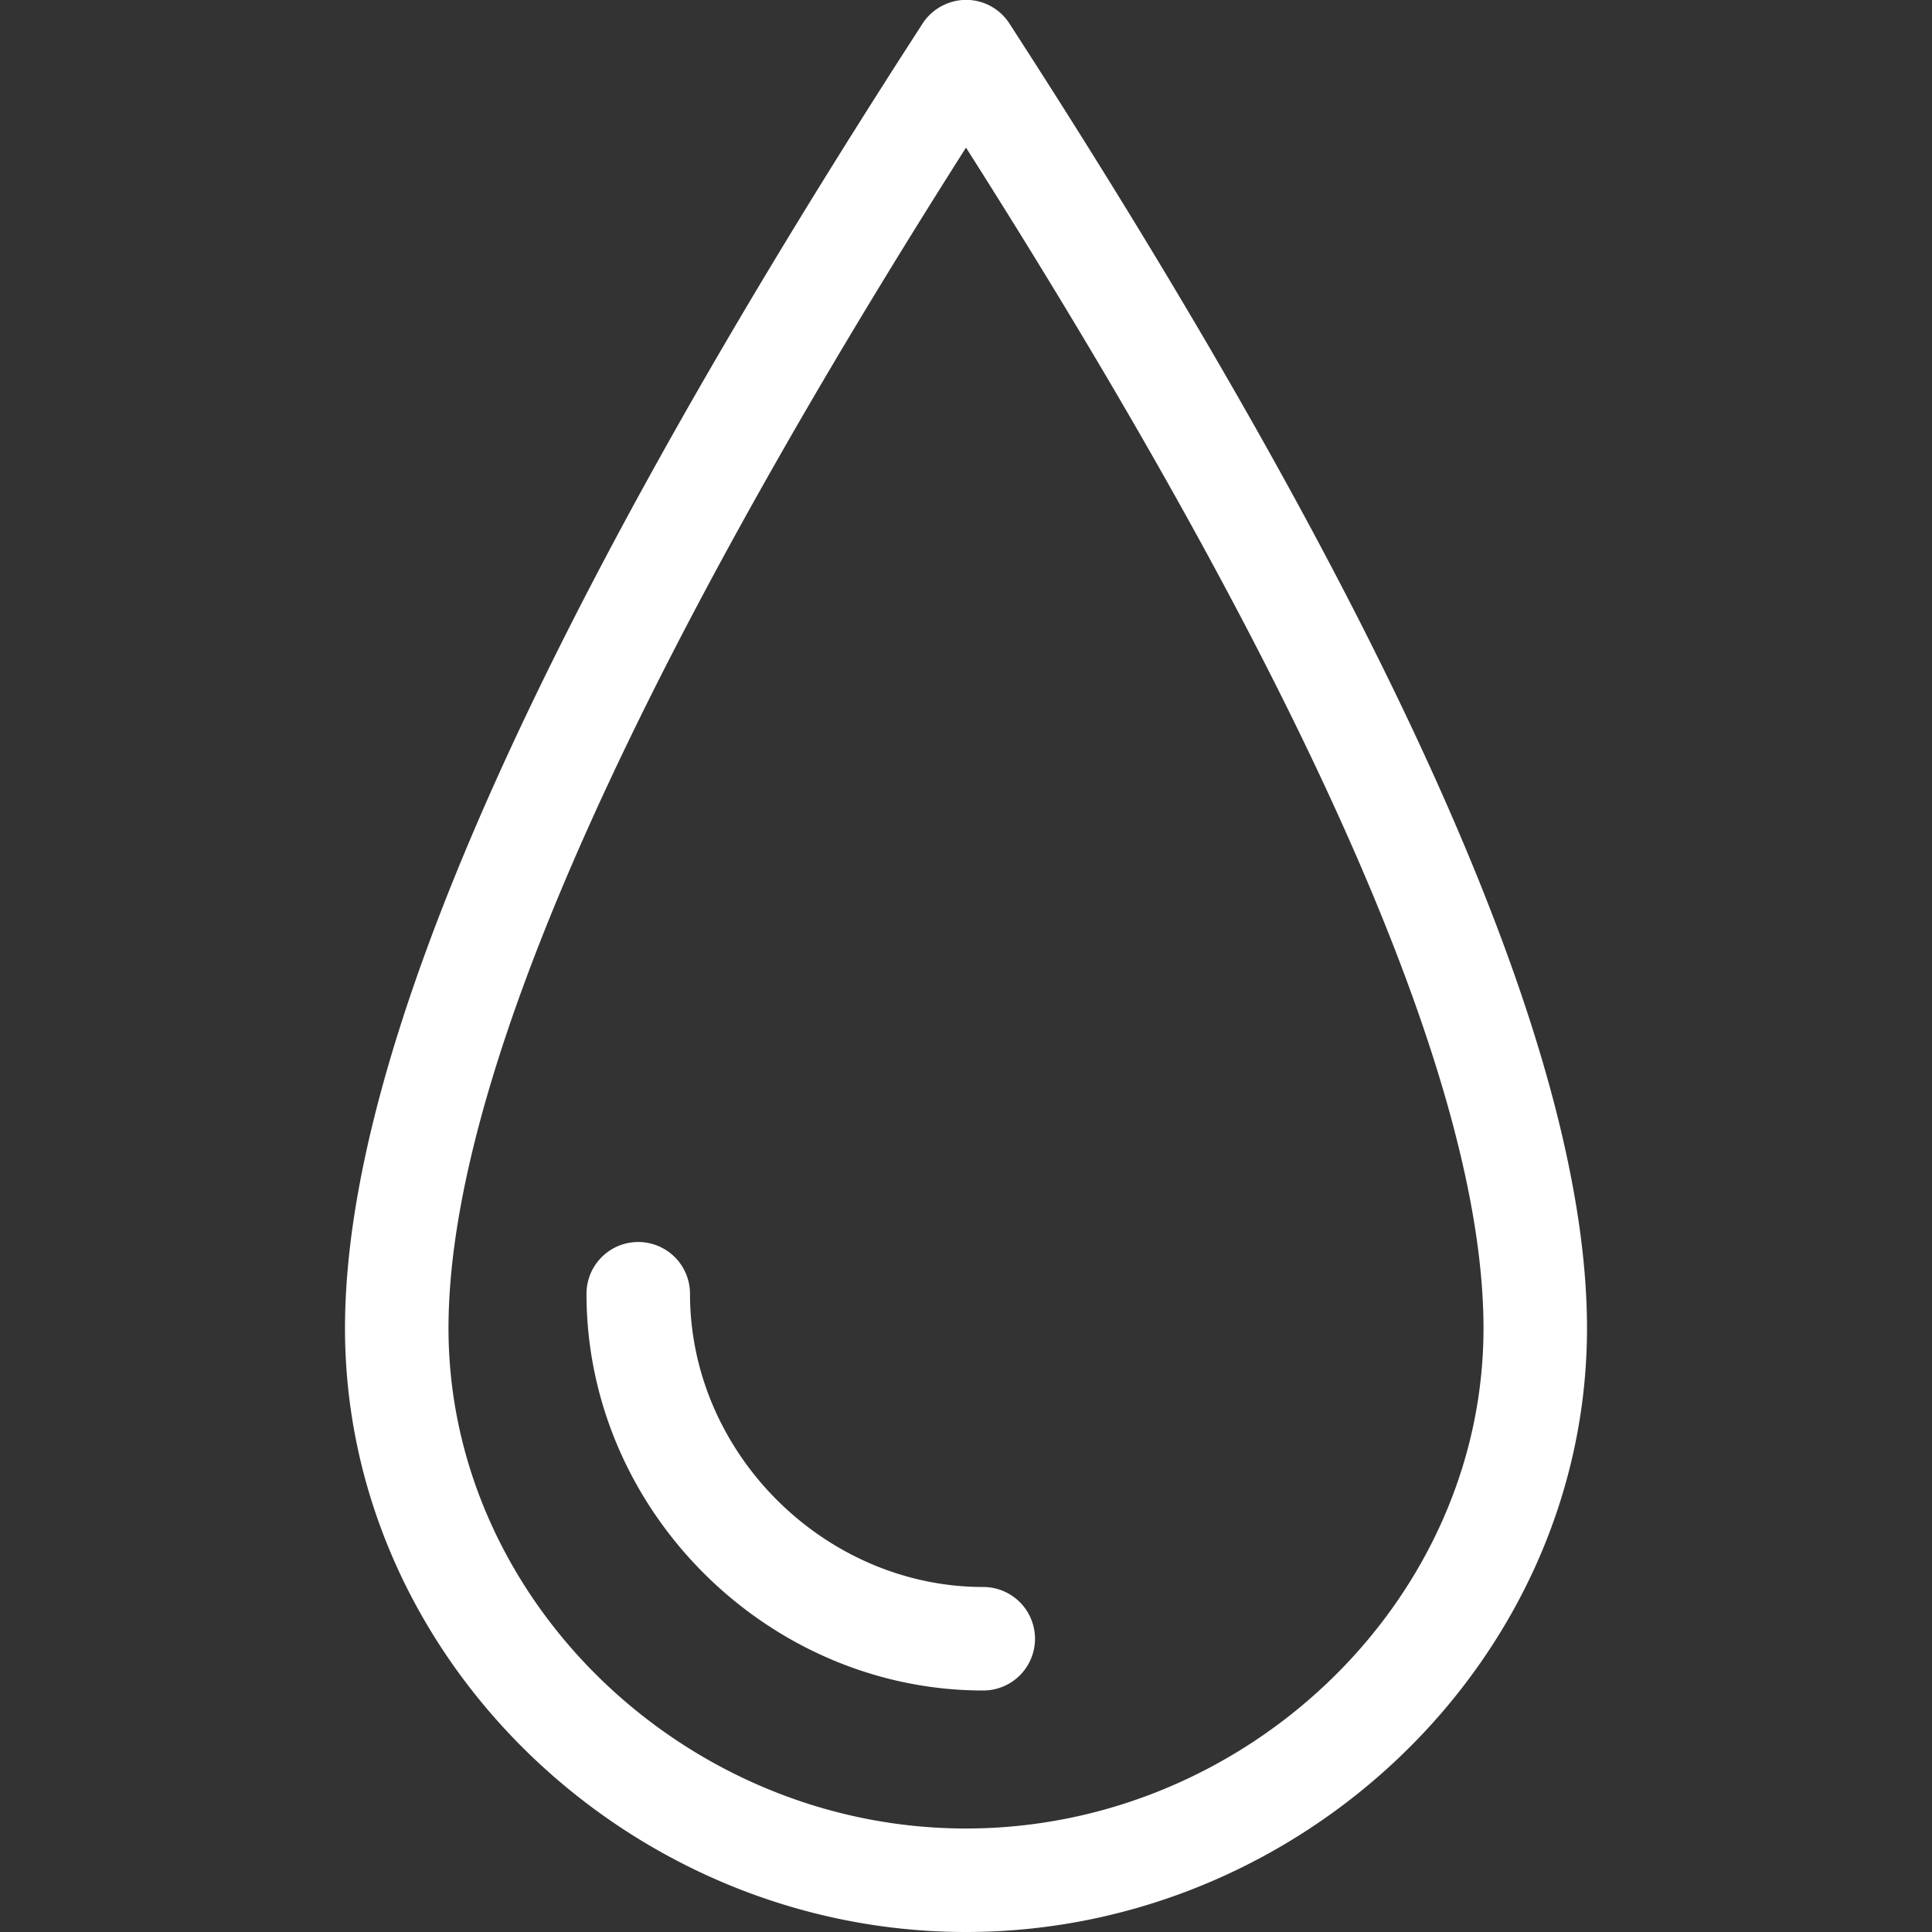 <svg xmlns="http://www.w3.org/2000/svg" width="56" height="56" viewBox="0 0 56 56"><rect x="0" y="0" width="56" height="56" fill="#333333" stroke="none"/><title>Water</title><g fill="none" fill-rule="evenodd"><path fill="white" fill-rule="nonzero" d="M26.723.712a1.489 1.489 0 0 1 .65-.575 1.49 1.49 0 0 1 1.887.548 1.51 1.51 0 0 1 0 1.63c-.429.662-.849 1.316-1.26 1.964-.411-.648-.831-1.302-1.26-1.964A1.5 1.5 0 1 1 29.278.712C40.415 17.93 46 30.458 46 38.5 46 48.088 37.747 56 28 56s-18-7.912-18-17.5c0-8.042 5.585-20.57 16.723-37.788zM13 38.5C13 46.402 19.883 53 28 53s15-6.598 15-14.5c0-7-4.99-18.467-15-34.221C17.99 20.033 13 31.5 13 38.5z"></path><path fill="white" fill-rule="nonzero" d="M17 37.5a1.5 1.5 0 0 1 3 0c0 4.633 3.911 8.5 8.5 8.5a1.5 1.5 0 0 1 0 3C22.262 49 17 43.798 17 37.5z"></path><path d="M0 0h56v56H0z"></path></g></svg>